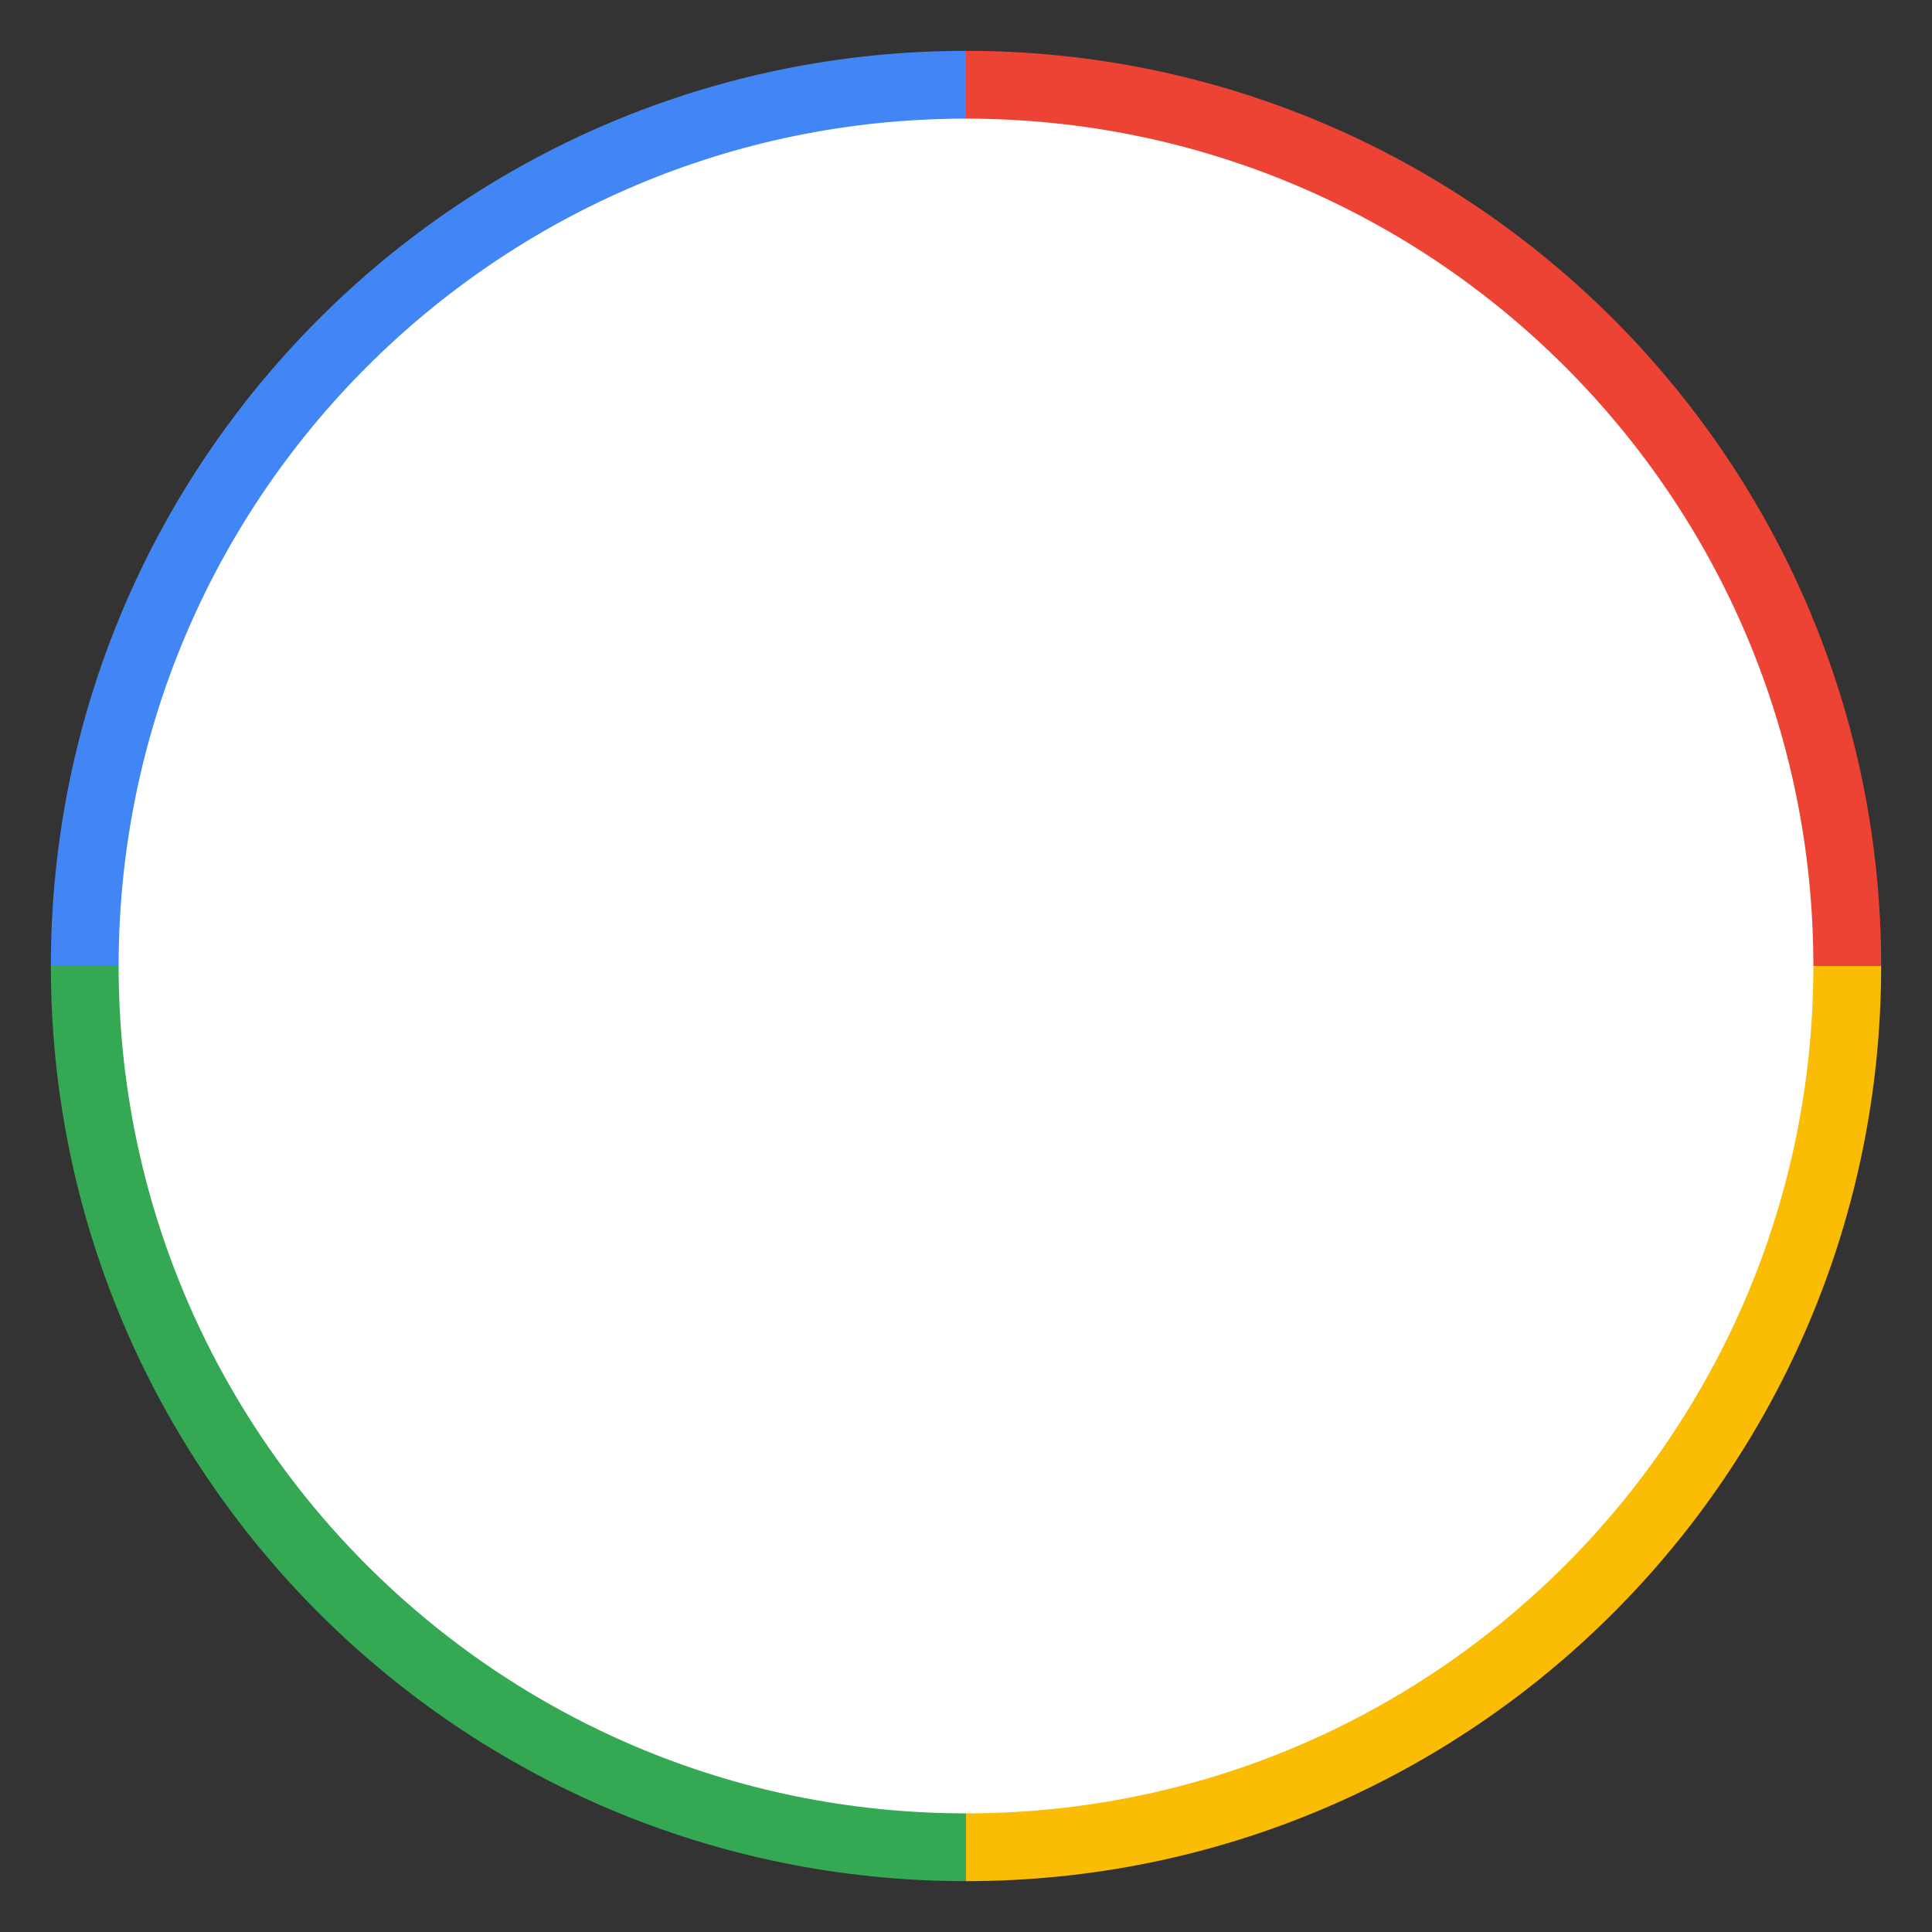 <svg width="114px" height="114px" version="1.1" xmlns="http://www.w3.org/2000/svg" xmlns:xlink="http://www.w3.org/1999/xlink">
    <rect width="100%" height="100%" fill="#333333" stroke="none"/>
    <defs></defs>
    <g id="lg" stroke="none" stroke-width="1" fill="none" fill-rule="evenodd">
        <g id="g1" transform="translate(5, 5)">
            <g id="ring">
                <circle id="Oval-2" fill="#FFFFFF" cx="52" cy="52" r="52"></circle>
                <path d="M0,52 C0,80.719 23.281,104 52,104" id="p1" stroke="#34A853" stroke-width="4"></path>
                <path d="M52,104 C80.719,104 104,80.719 104,52" id="p2" stroke="#FBBC04" stroke-width="4"></path>
                <path d="M104,52 C104,23.281 80.719,0 52,0" id="p3" stroke="#EC4335" stroke-width="4"></path>
                <path d="M52,52 C52,23.281 28.719,0 0,0" id="p4" stroke="#4285F4" stroke-width="4" transform="translate(26, 26) scale(-1, 1) translate(-26, -26) "></path>
            </g>
        </g>
    </g>
</svg>
